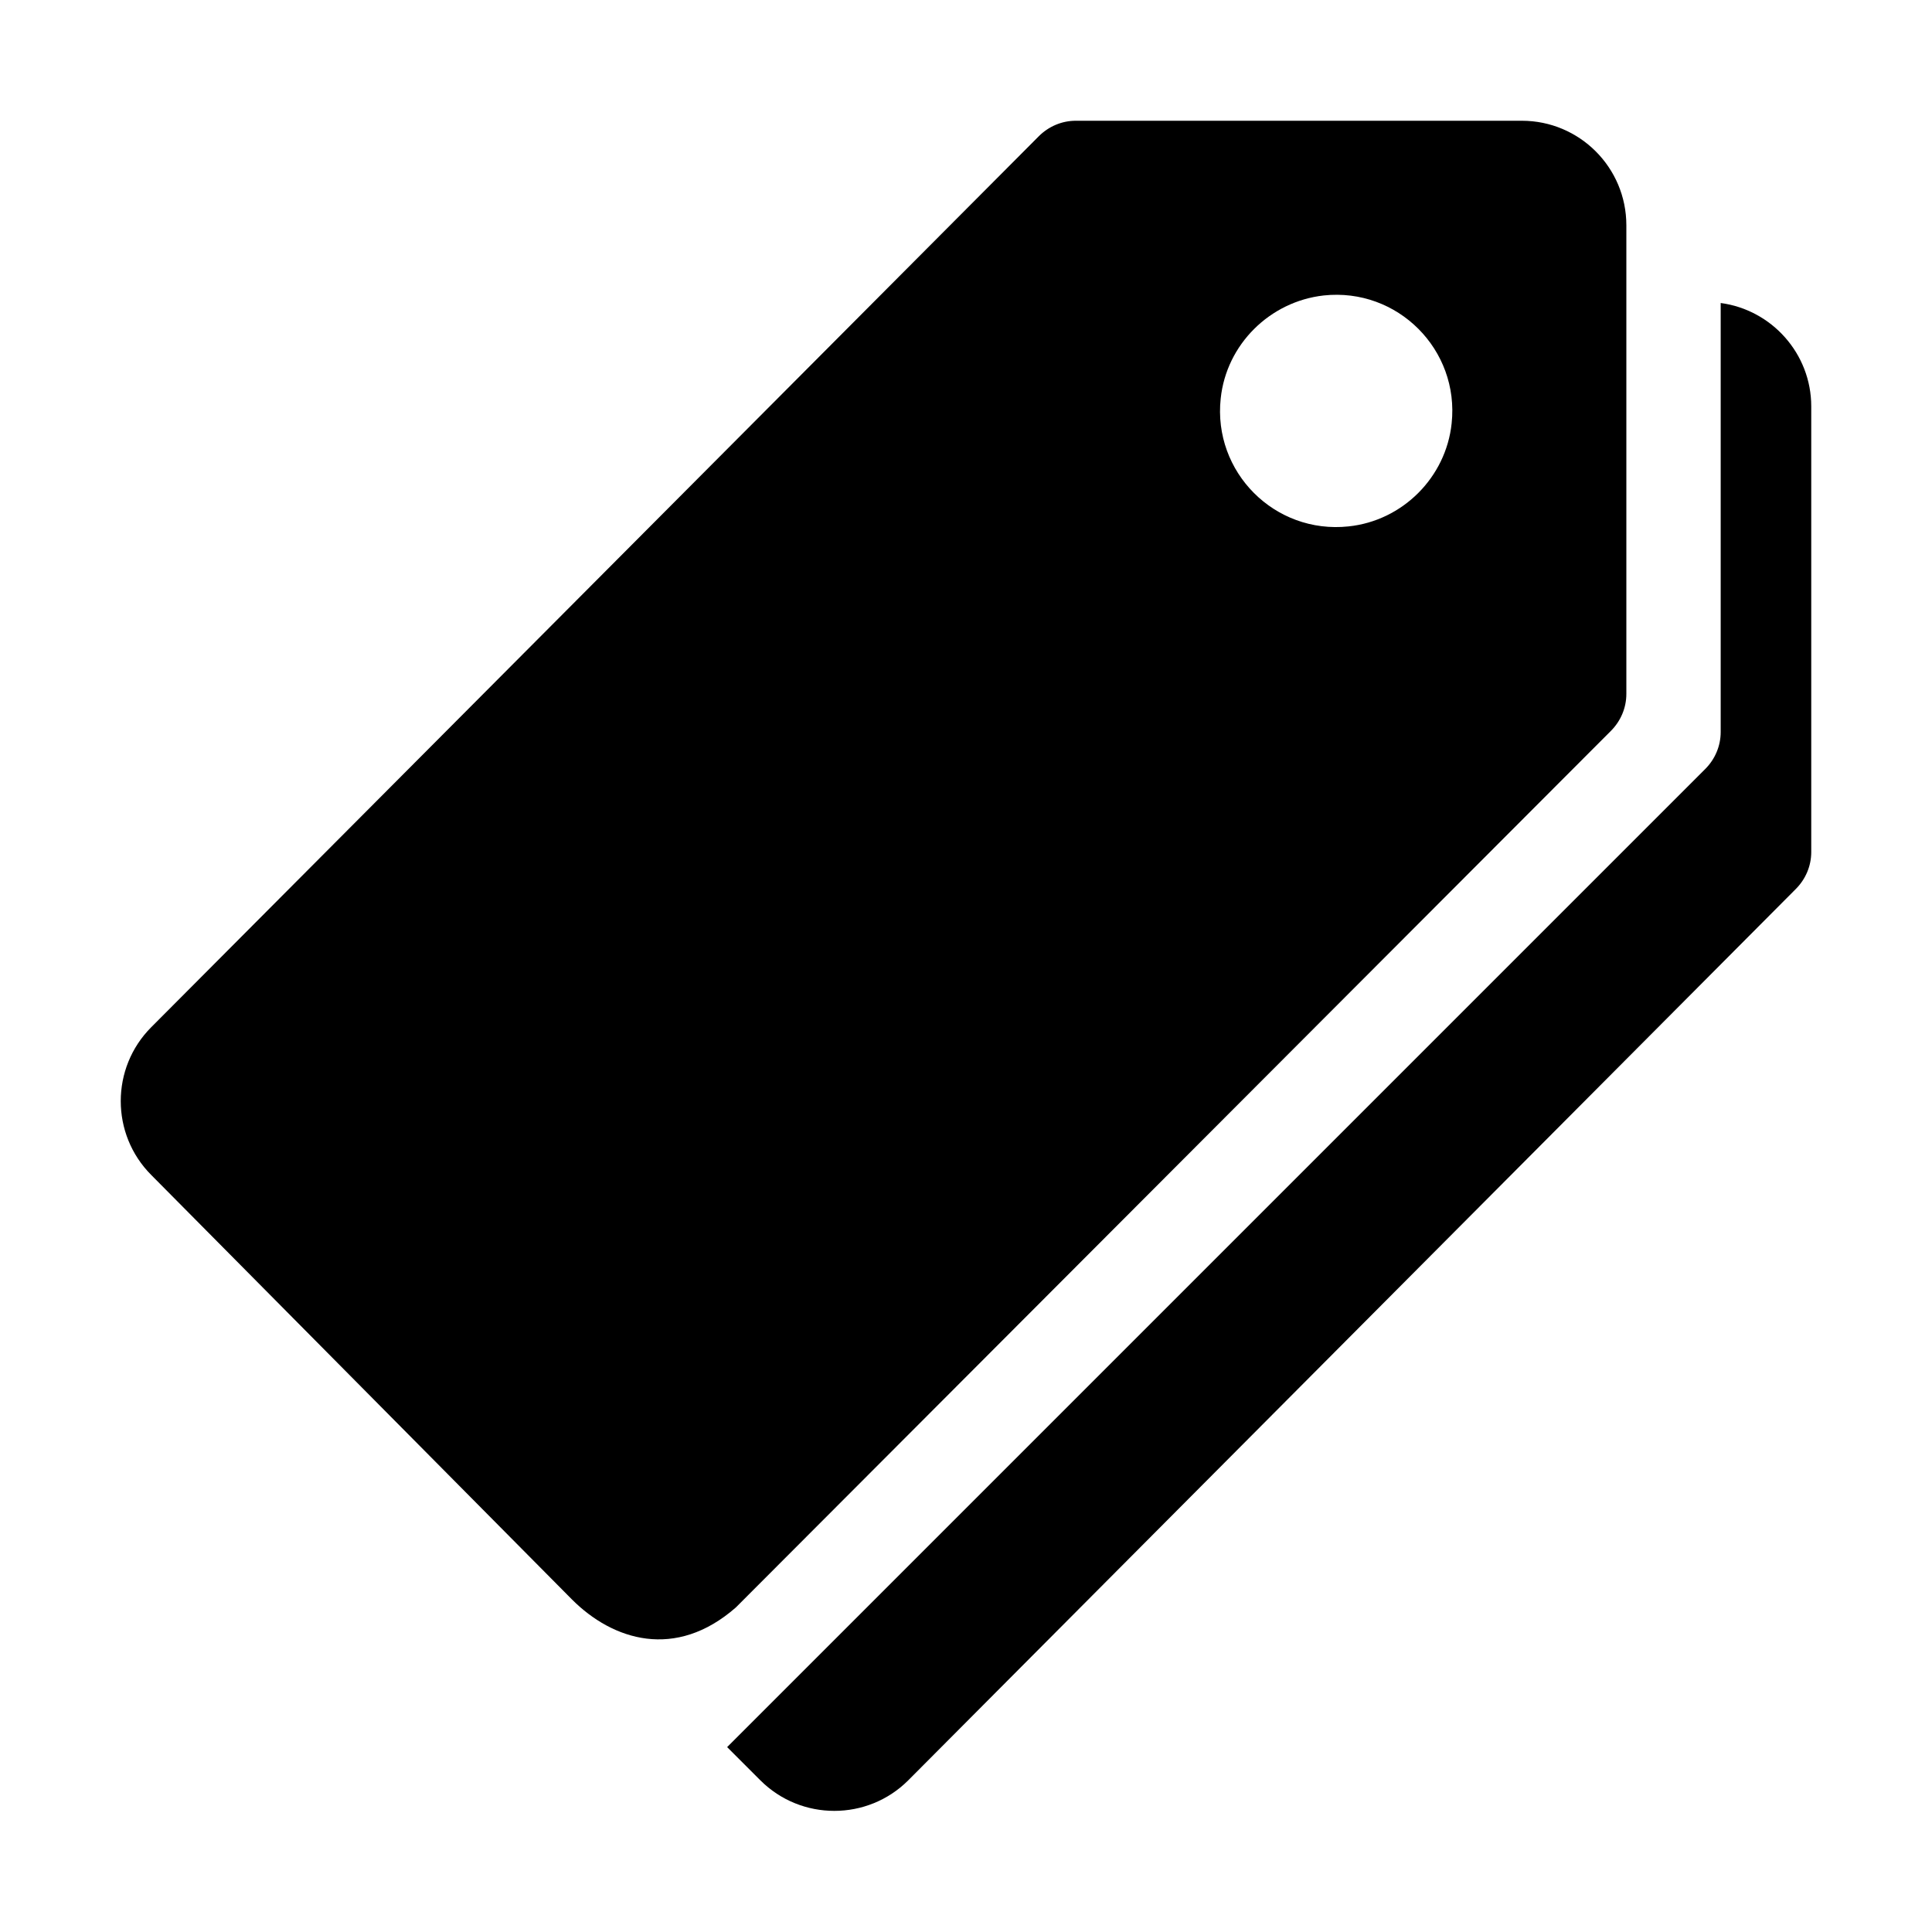 <svg xmlns="http://www.w3.org/2000/svg" xmlns:xlink="http://www.w3.org/1999/xlink" width="512" height="512" viewBox="0 0 512 512"><path d="M403.3 32H285.1c-3.7 0-7.2 1.5-9.8 4.1L40.1 272.2c-10.8 10.8-10.8 28.4 0 39.2l111.5 112.5C162.4 434.7 179 440 195 426l231.9-232.3c2.6-2.6 4.1-6.1 4.1-9.8V59.7c0-15.3-12.4-27.7-27.7-27.7zm-45.9 107.5c-19.6 2.1-36-14.4-33.9-33.9 1.5-14.3 13-25.7 27.3-27.3 19.6-2.1 36 14.4 33.9 33.9-1.5 14.3-13 25.8-27.3 27.3z" fill="currentColor"/><path d="M456 80.3V194c0 3.7-1.5 7.2-4.1 9.8L192.7 463l8.8 8.8c10.8 10.8 28.4 10.8 39.2 0l235.2-236.2c2.6-2.6 4.1-6.1 4.1-9.8V107.7c0-14-10.5-25.6-24-27.4z" fill="currentColor"/></svg>